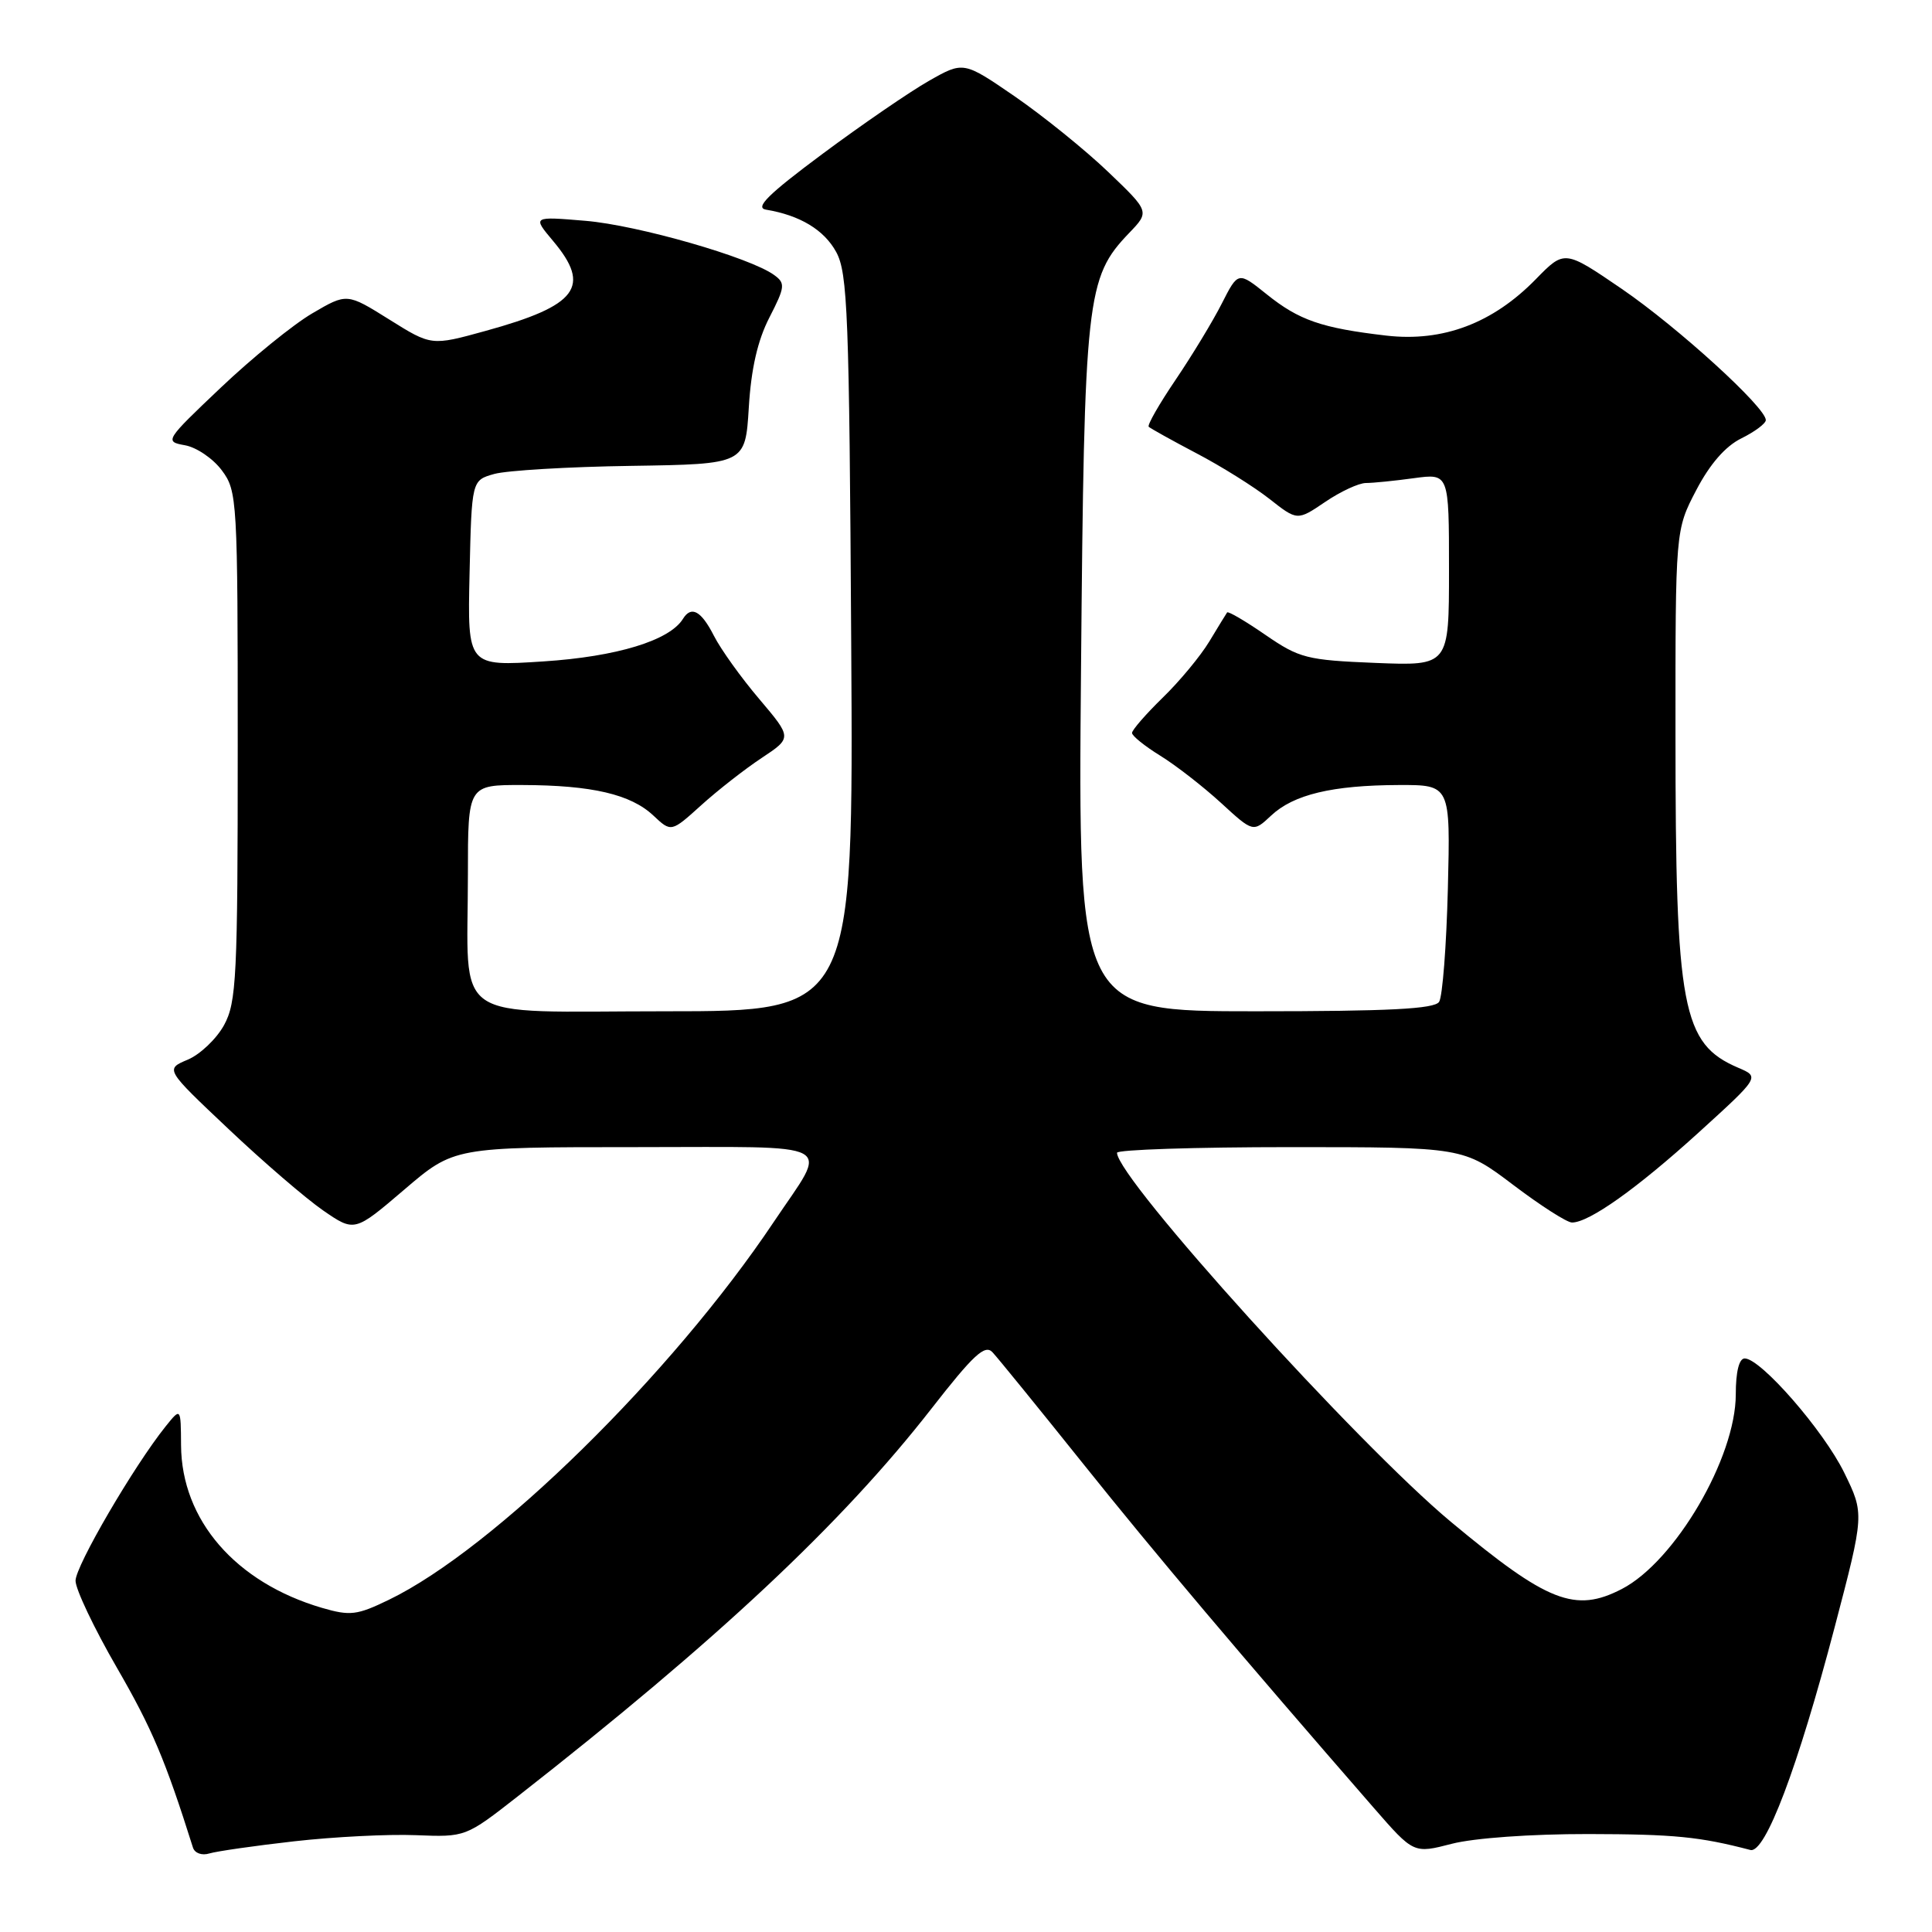 <?xml version="1.0" encoding="UTF-8" standalone="no"?>
<!DOCTYPE svg PUBLIC "-//W3C//DTD SVG 1.1//EN" "http://www.w3.org/Graphics/SVG/1.1/DTD/svg11.dtd" >
<svg xmlns="http://www.w3.org/2000/svg" xmlns:xlink="http://www.w3.org/1999/xlink" version="1.1" viewBox="0 0 256 256">
 <g >
 <path fill="currentColor"
d=" M 39.00 243.98 C 44.23 243.39 51.47 243.02 55.10 243.17 C 61.69 243.43 61.69 243.43 68.60 238.03 C 95.06 217.33 111.54 201.89 123.40 186.68 C 128.99 179.51 130.51 178.10 131.51 179.18 C 132.19 179.90 137.61 186.57 143.56 194.00 C 153.08 205.90 164.26 219.13 182.04 239.56 C 187.32 245.62 187.32 245.62 192.38 244.31 C 195.33 243.55 202.87 243.01 210.47 243.02 C 221.87 243.04 225.24 243.38 231.93 245.13 C 233.90 245.64 238.20 234.27 243.10 215.62 C 247.04 200.60 247.04 200.60 244.37 195.14 C 241.64 189.56 233.31 180.00 231.18 180.00 C 230.44 180.00 230.00 181.76 230.00 184.75 C 230.00 193.16 221.95 206.90 214.90 210.55 C 208.71 213.75 205.06 212.32 192.25 201.65 C 179.86 191.34 148.06 156.19 148.01 152.75 C 148.00 152.34 158.33 152.00 170.95 152.00 C 193.89 152.00 193.89 152.00 200.50 157.00 C 204.13 159.75 207.64 162.00 208.30 161.99 C 210.57 161.99 216.91 157.48 225.04 150.10 C 233.18 142.70 233.18 142.70 230.34 141.49 C 222.88 138.30 222.01 133.72 222.01 97.36 C 222.00 70.23 222.00 70.23 224.76 64.95 C 226.56 61.50 228.62 59.13 230.73 58.09 C 232.51 57.21 233.96 56.13 233.98 55.67 C 234.02 54.02 222.34 43.38 214.91 38.29 C 207.31 33.10 207.31 33.10 203.51 36.99 C 197.80 42.84 191.19 45.33 183.70 44.47 C 175.11 43.47 172.13 42.44 167.84 38.99 C 164.06 35.96 164.06 35.96 161.89 40.23 C 160.70 42.58 157.94 47.12 155.77 50.33 C 153.60 53.53 152.00 56.33 152.21 56.55 C 152.43 56.76 155.28 58.35 158.55 60.07 C 161.82 61.78 166.16 64.50 168.20 66.10 C 171.90 69.01 171.90 69.01 175.59 66.51 C 177.62 65.13 180.05 64.00 181.00 64.00 C 181.95 64.00 184.81 63.71 187.36 63.36 C 192.00 62.73 192.00 62.73 192.00 75.48 C 192.00 88.23 192.00 88.23 182.25 87.84 C 173.15 87.47 172.18 87.22 167.68 84.13 C 165.03 82.30 162.74 80.96 162.60 81.15 C 162.46 81.34 161.40 83.08 160.24 85.00 C 159.08 86.92 156.30 90.28 154.06 92.45 C 151.83 94.63 150.00 96.73 150.00 97.12 C 150.00 97.51 151.69 98.87 153.75 100.14 C 155.81 101.41 159.42 104.22 161.78 106.38 C 166.05 110.30 166.05 110.30 168.43 108.07 C 171.40 105.28 176.52 104.05 185.35 104.02 C 192.19 104.00 192.19 104.00 191.85 117.75 C 191.66 125.31 191.14 132.06 190.69 132.75 C 190.08 133.69 184.08 134.00 166.36 134.00 C 142.84 134.00 142.84 134.00 143.24 88.75 C 143.67 39.28 143.94 36.80 149.61 30.88 C 152.34 28.04 152.34 28.04 146.83 22.77 C 143.80 19.87 138.25 15.39 134.50 12.80 C 127.67 8.11 127.67 8.11 123.08 10.72 C 120.56 12.15 114.22 16.50 109.00 20.38 C 101.79 25.74 99.98 27.53 101.50 27.78 C 106.00 28.53 109.19 30.45 110.80 33.39 C 112.32 36.18 112.53 41.57 112.79 85.25 C 113.09 134.00 113.09 134.00 88.17 134.00 C 59.22 134.00 62.00 135.93 62.00 115.88 C 62.00 104.00 62.00 104.00 69.25 104.02 C 78.46 104.05 83.57 105.25 86.57 108.06 C 88.94 110.29 88.94 110.29 92.92 106.69 C 95.11 104.71 98.72 101.89 100.93 100.43 C 104.95 97.76 104.95 97.76 100.61 92.63 C 98.21 89.81 95.51 86.04 94.60 84.25 C 92.91 80.93 91.60 80.21 90.49 82.01 C 88.72 84.87 81.72 87.01 72.02 87.64 C 61.94 88.30 61.94 88.30 62.22 75.97 C 62.50 63.64 62.50 63.64 65.50 62.80 C 67.15 62.34 75.31 61.85 83.63 61.73 C 98.76 61.50 98.76 61.50 99.22 54.00 C 99.53 48.86 100.39 45.10 101.95 42.07 C 104.03 38.02 104.08 37.53 102.59 36.45 C 99.42 34.12 84.52 29.84 77.58 29.26 C 70.55 28.67 70.55 28.67 73.27 31.91 C 78.40 38.00 76.53 40.49 64.33 43.85 C 57.16 45.83 57.16 45.83 51.57 42.33 C 45.97 38.83 45.97 38.83 41.38 41.52 C 38.85 43.00 33.40 47.43 29.26 51.36 C 21.86 58.38 21.78 58.51 24.51 59.00 C 26.04 59.27 28.24 60.77 29.39 62.32 C 31.44 65.06 31.50 66.14 31.50 98.82 C 31.50 129.47 31.34 132.80 29.69 135.83 C 28.69 137.65 26.52 139.72 24.88 140.41 C 21.88 141.67 21.88 141.67 30.26 149.58 C 34.86 153.94 40.51 158.79 42.80 160.38 C 46.98 163.26 46.98 163.26 53.57 157.63 C 60.16 152.00 60.16 152.00 84.19 152.00 C 111.67 152.00 109.83 151.01 102.53 161.91 C 89.04 182.08 65.44 205.25 51.53 211.98 C 47.30 214.03 46.40 214.14 42.66 213.05 C 31.22 209.69 24.05 201.43 23.99 191.50 C 23.96 186.50 23.96 186.50 21.95 189.00 C 17.74 194.25 10.00 207.51 10.01 209.46 C 10.01 210.58 12.48 215.78 15.50 221.00 C 20.15 229.05 21.89 233.16 25.57 244.82 C 25.81 245.56 26.76 245.90 27.75 245.59 C 28.71 245.30 33.77 244.57 39.00 243.98 Z "/>
</g>
</svg>